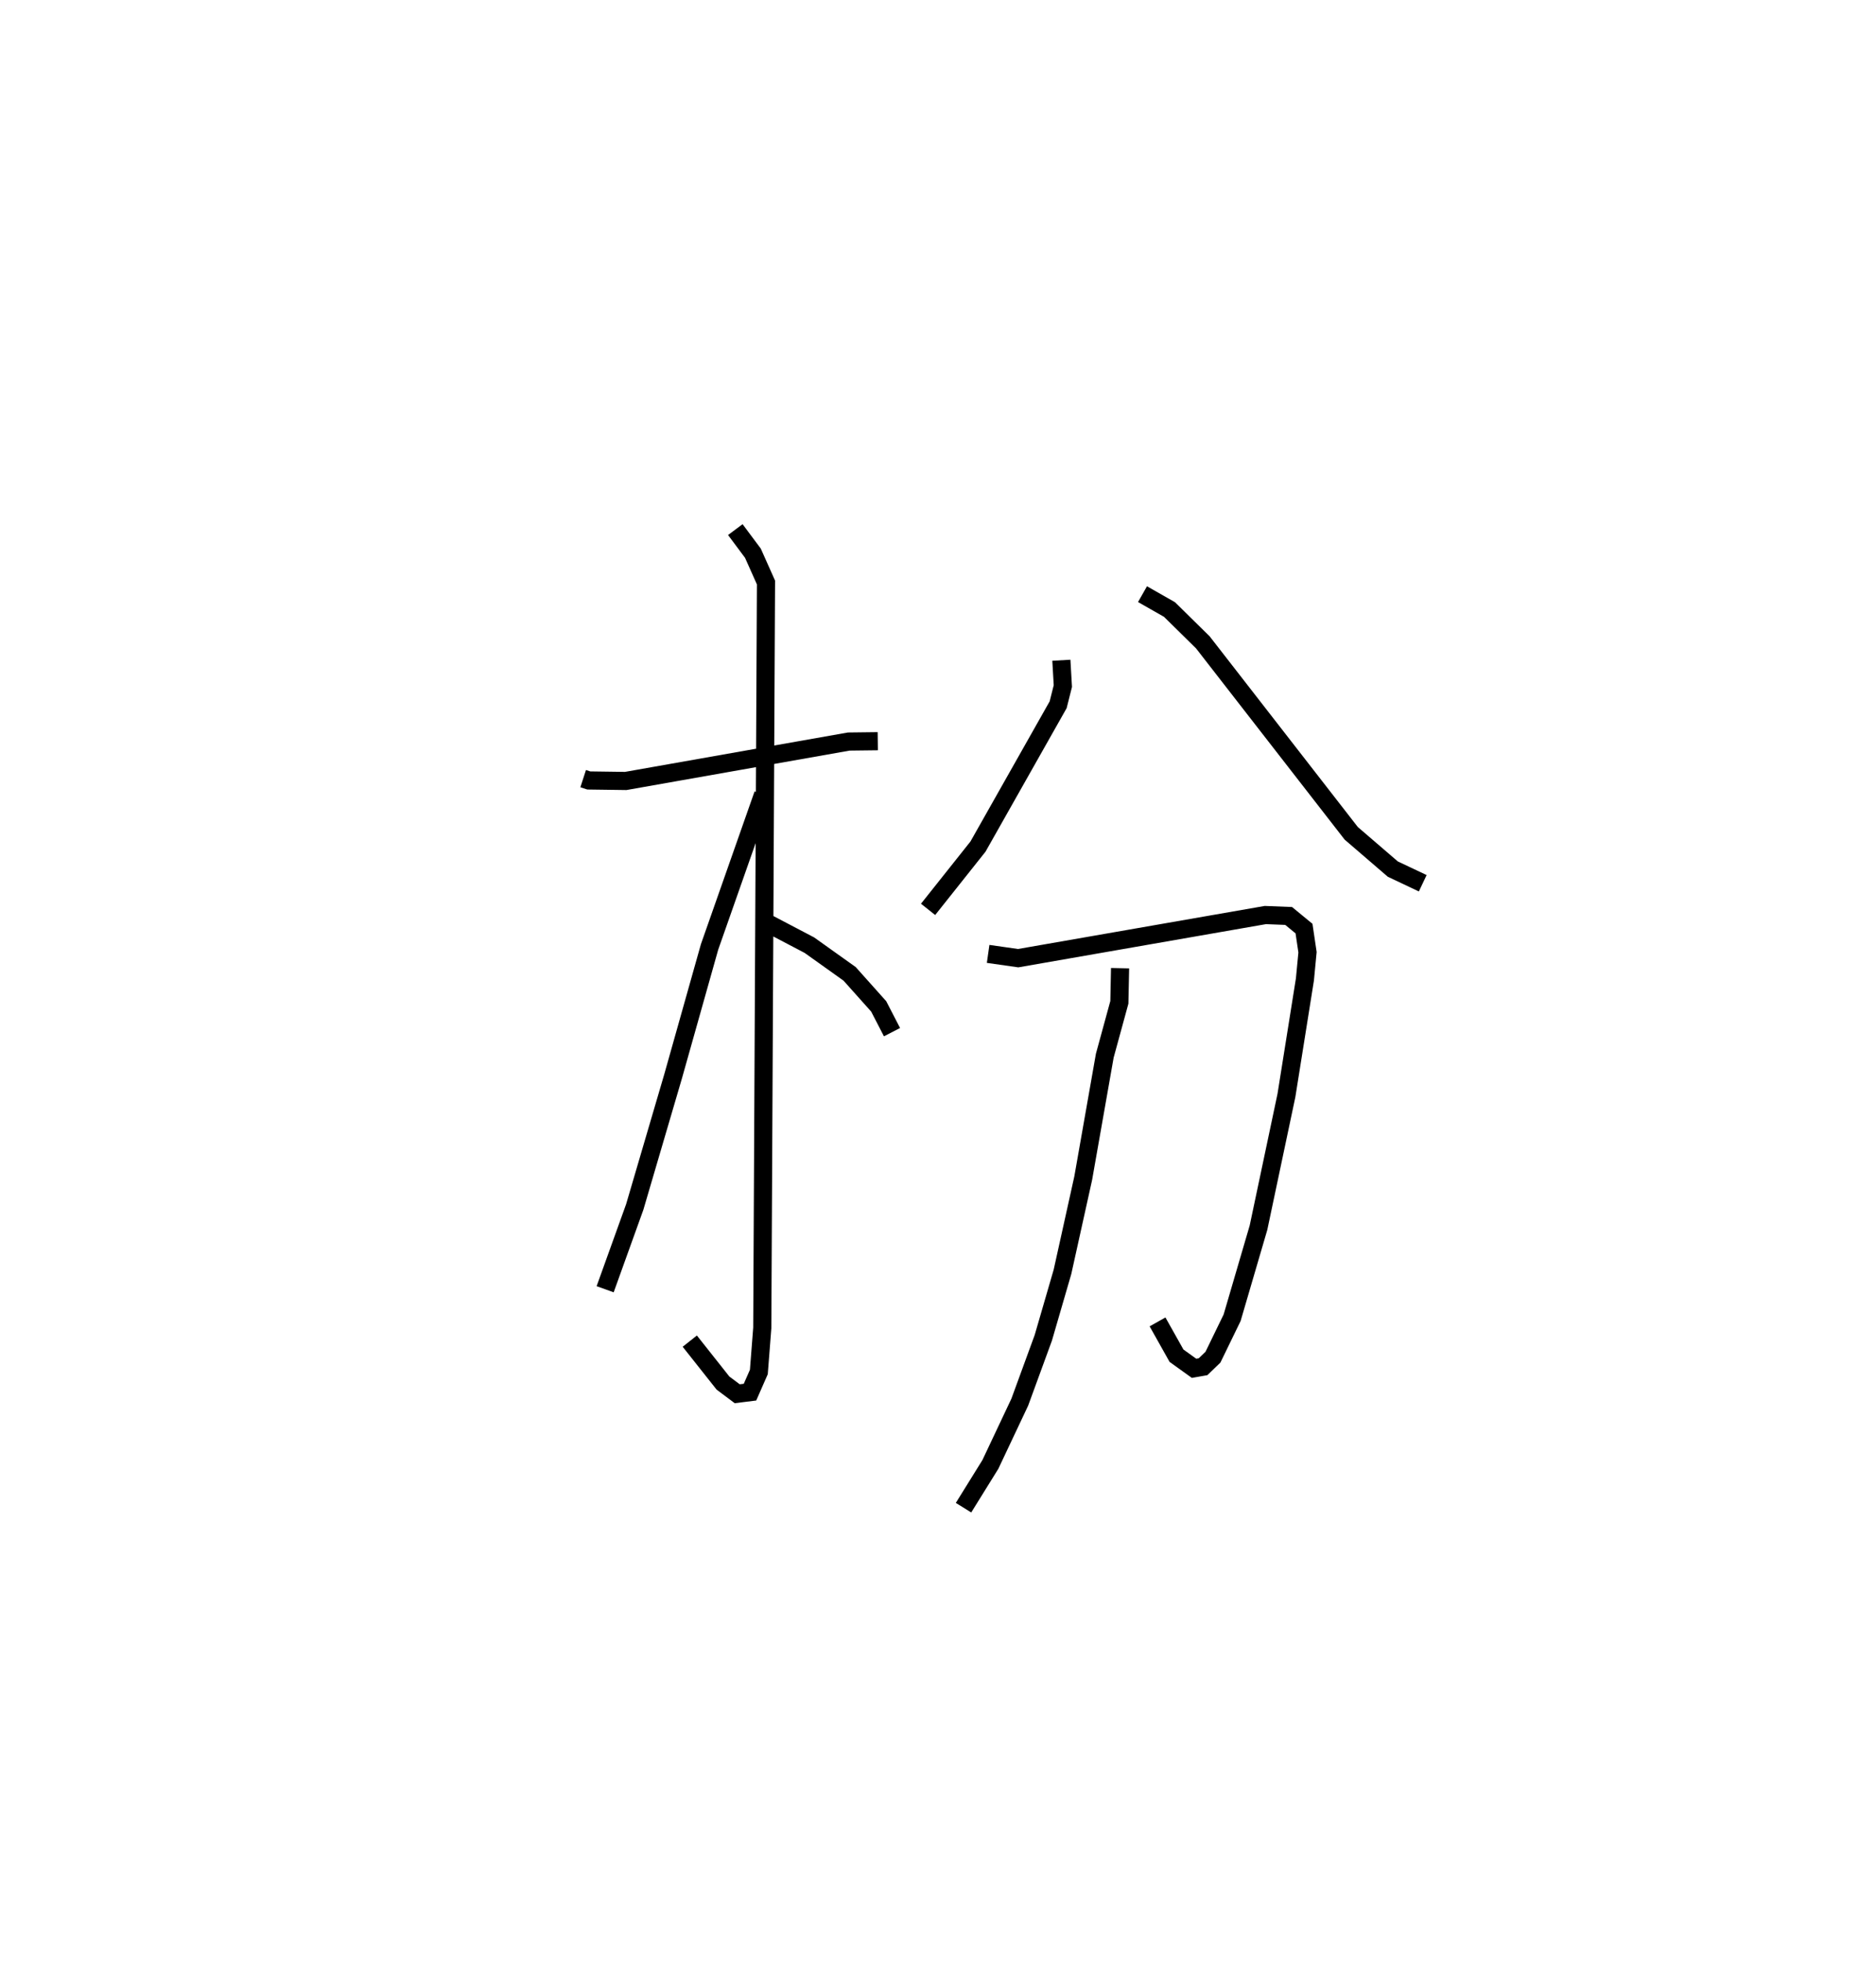 <?xml version="1.0" encoding="utf-8" ?>
<svg baseProfile="full" height="108.109" version="1.1" width="103.468" xmlns="http://www.w3.org/2000/svg" xmlns:ev="http://www.w3.org/2001/xml-events" xmlns:xlink="http://www.w3.org/1999/xlink"><defs /><rect fill="white" height="108.109" width="103.468" x="0" y="0" /><path d="M25,25 m0.0,0.0 m7.164,17.924 l0.309,0.1 2.037,0.028 l12.303,-2.173 1.599,-0.019 m-7.857,-11.665 l0.971,1.302 0.721,1.615 l-0.205,41.093 -0.189,2.428 l-0.488,1.112 -0.704,0.088 l-0.786,-0.589 -1.831,-2.312 m4.045,-30.137 l-2.954,8.406 -2.016,7.152 l-2.111,7.185 -1.632,4.534 m9.028,-20.141 l2.237,1.173 2.219,1.582 l1.604,1.794 0.733,1.42 m9.341,-20.503 l0.082,1.424 -0.259,1.029 l-4.422,7.82 -2.752,3.461 m11.826,-17.377 l1.489,0.847 1.84,1.811 l8.183,10.526 2.293,1.972 l1.651,0.781 m-23.97,3.894 l1.656,0.236 13.634,-2.378 l1.285,0.051 0.847,0.697 l0.193,1.303 -0.143,1.5 l-1.02,6.395 -1.54,7.287 l-1.455,4.966 -1.057,2.174 l-0.544,0.526 -0.499,0.088 l-0.967,-0.694 -1.047,-1.864 m-2.066,-19.499 l-0.039,1.883 -0.804,2.939 l-1.19,6.756 -1.143,5.16 l-1.058,3.639 -1.297,3.545 l-1.621,3.432 -1.482,2.387 " fill="none" stroke="black" stroke-width="1" /></svg>